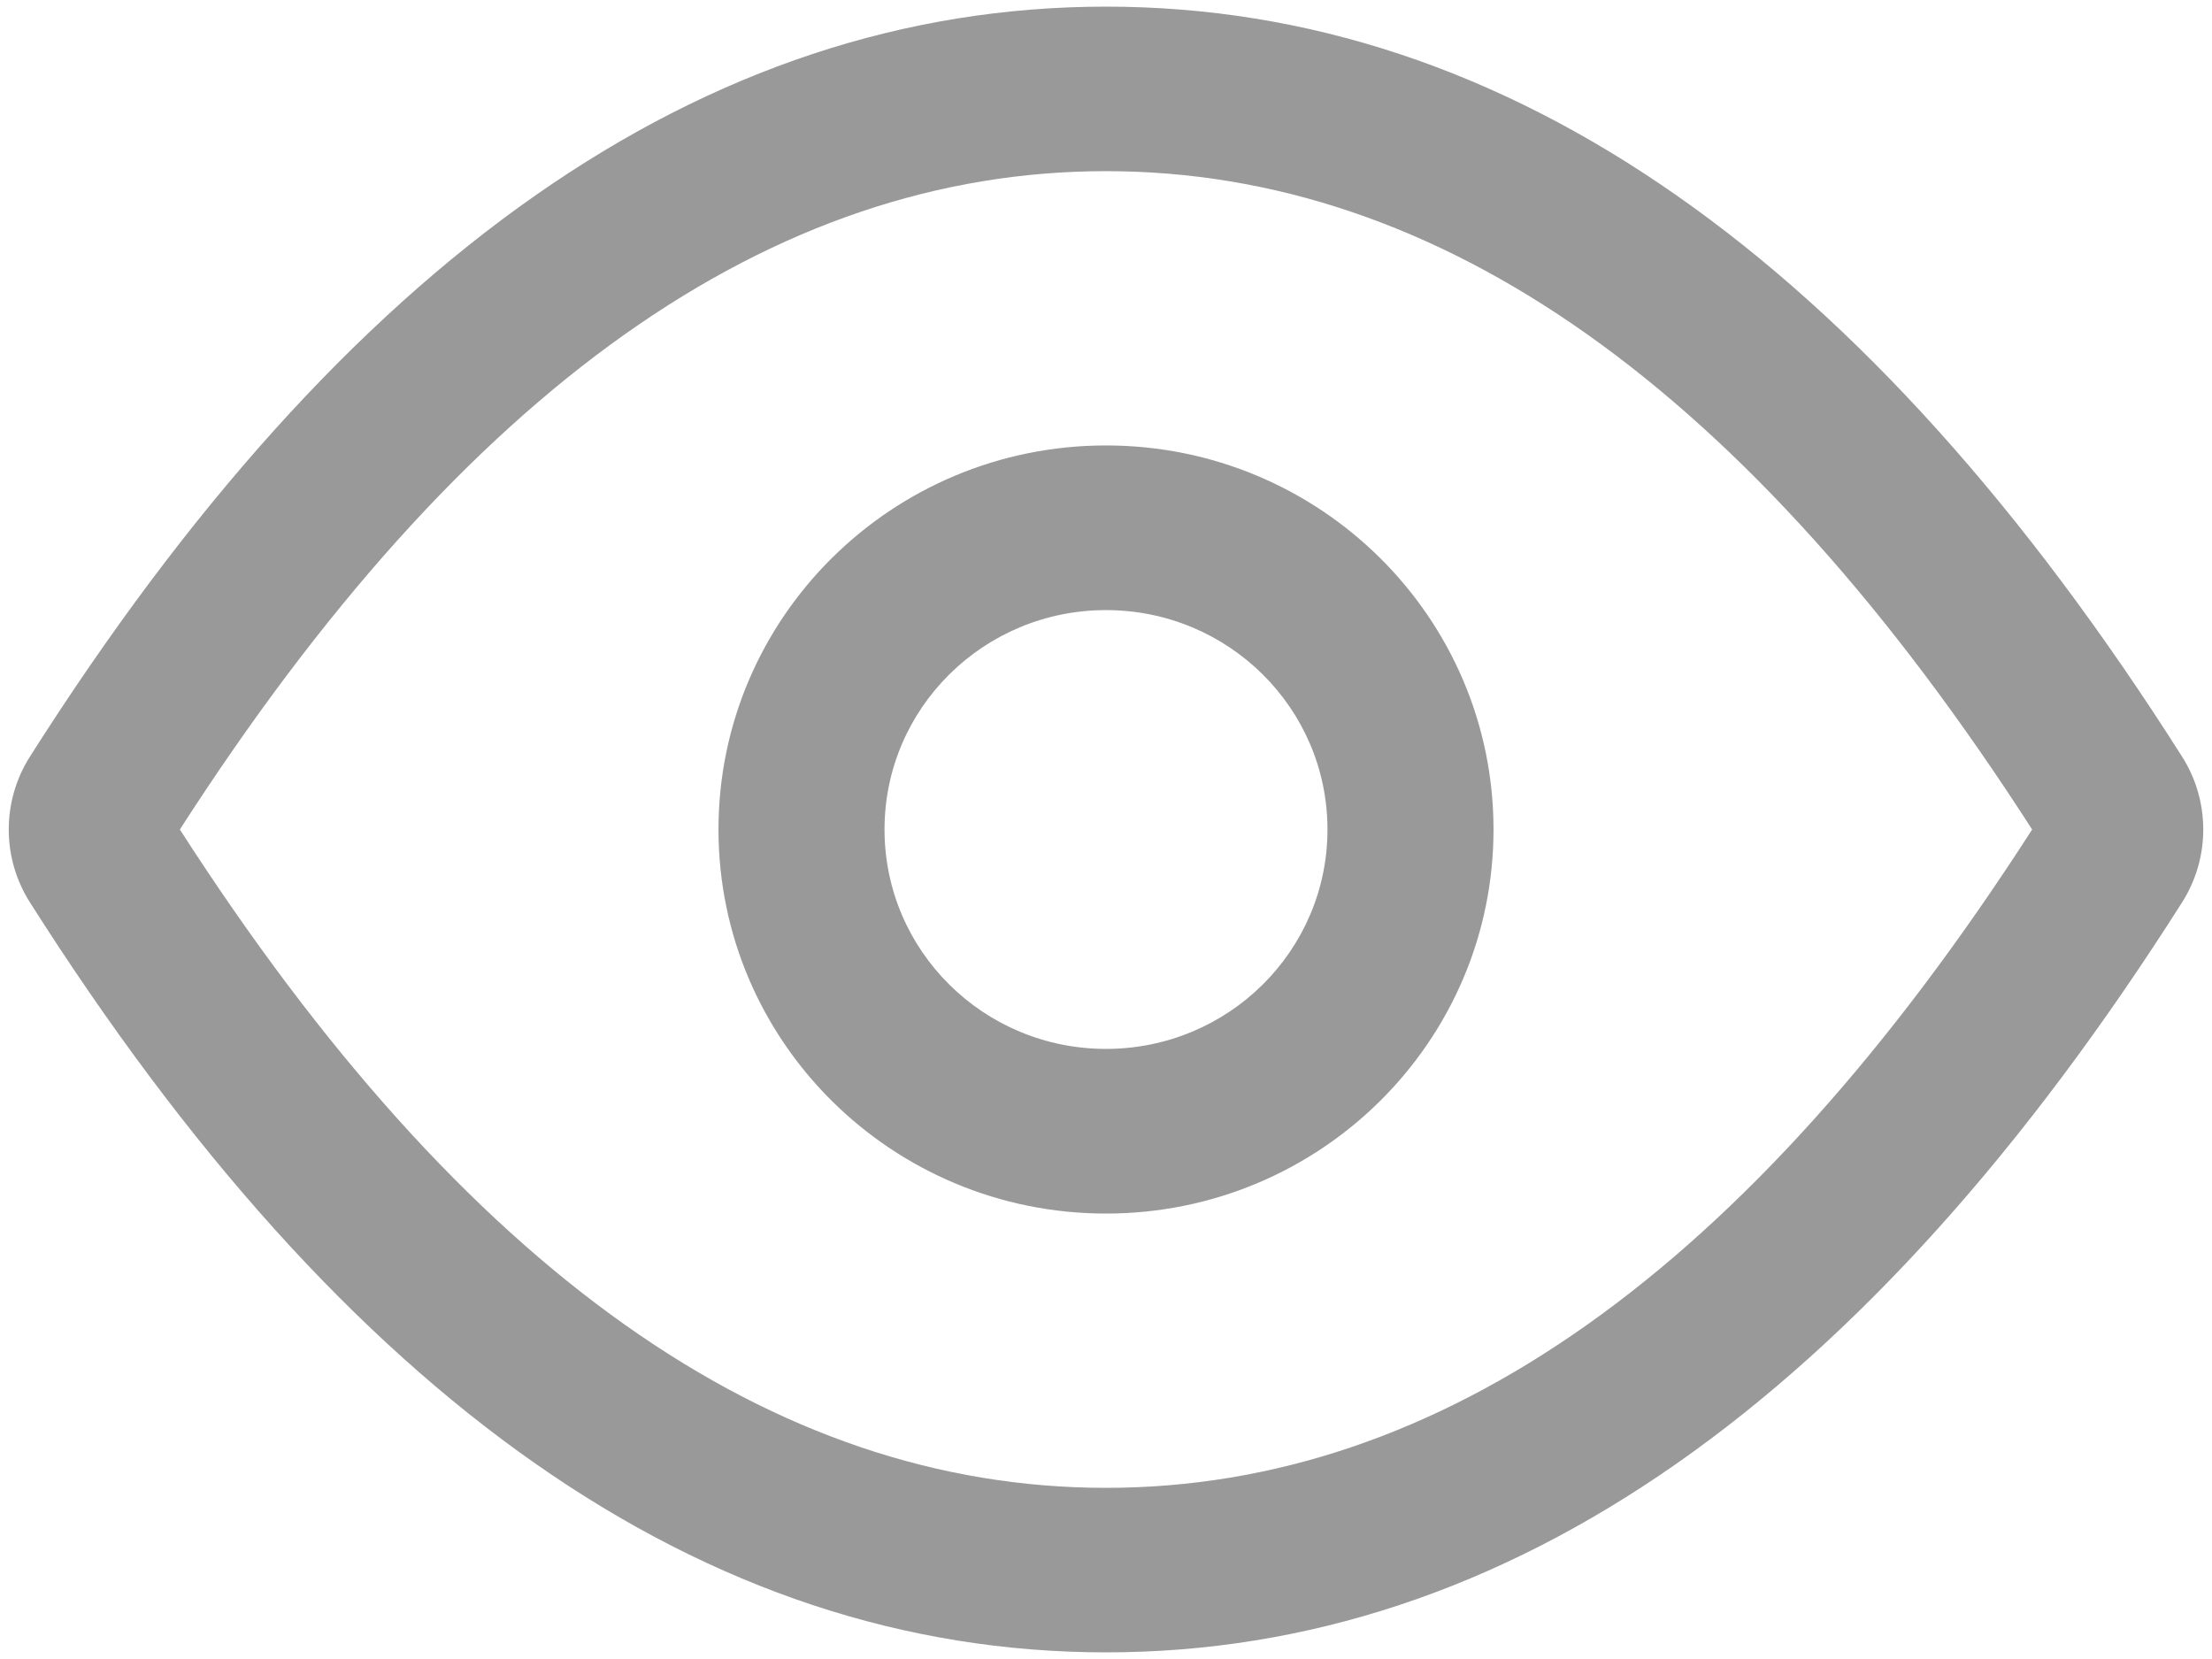 ﻿<?xml version="1.0" encoding="utf-8"?>
<svg version="1.1" xmlns:xlink="http://www.w3.org/1999/xlink" width="16px" height="12px" xmlns="http://www.w3.org/2000/svg">
  <g transform="matrix(1 0 0 1 -92 -16 )">
    <path d="M 15.783 6.528  C 13.506 10.116  10.91 11.952  8 11.952  C 5.09 11.952  2.494 10.116  0.217 6.528  C 0.012 6.206  0.012 5.794  0.217 5.472  C 2.494 1.884  5.09 0.048  8 0.048  C 10.91 0.048  13.506 1.884  15.783 5.472  C 15.988 5.794  15.988 6.206  15.783 6.528  Z M 14.699 6  C 12.64 2.798  10.409 1.238  8 1.238  C 5.591 1.238  3.36 2.798  1.301 6  C 3.36 9.202  5.591 10.762  8 10.762  C 10.409 10.762  12.64 9.202  14.699 6  Z M 10.803 6  C 10.803 7.534  9.548 8.778  8 8.778  C 6.452 8.778  5.197 7.534  5.197 6  C 5.197 4.466  6.452 3.222  8 3.222  C 9.548 3.222  10.803 4.466  10.803 6  Z M 6.398 6  C 6.398 6.877  7.115 7.587  8 7.587  C 8.885 7.587  9.602 6.877  9.602 6  C 9.602 5.123  8.885 4.413  8 4.413  C 7.115 4.413  6.398 5.123  6.398 6  Z " fill-rule="nonzero" fill="#000000" stroke="none" fill-opacity="0.4" transform="matrix(1 0 0 1 92 16 )" />
  </g>
</svg>